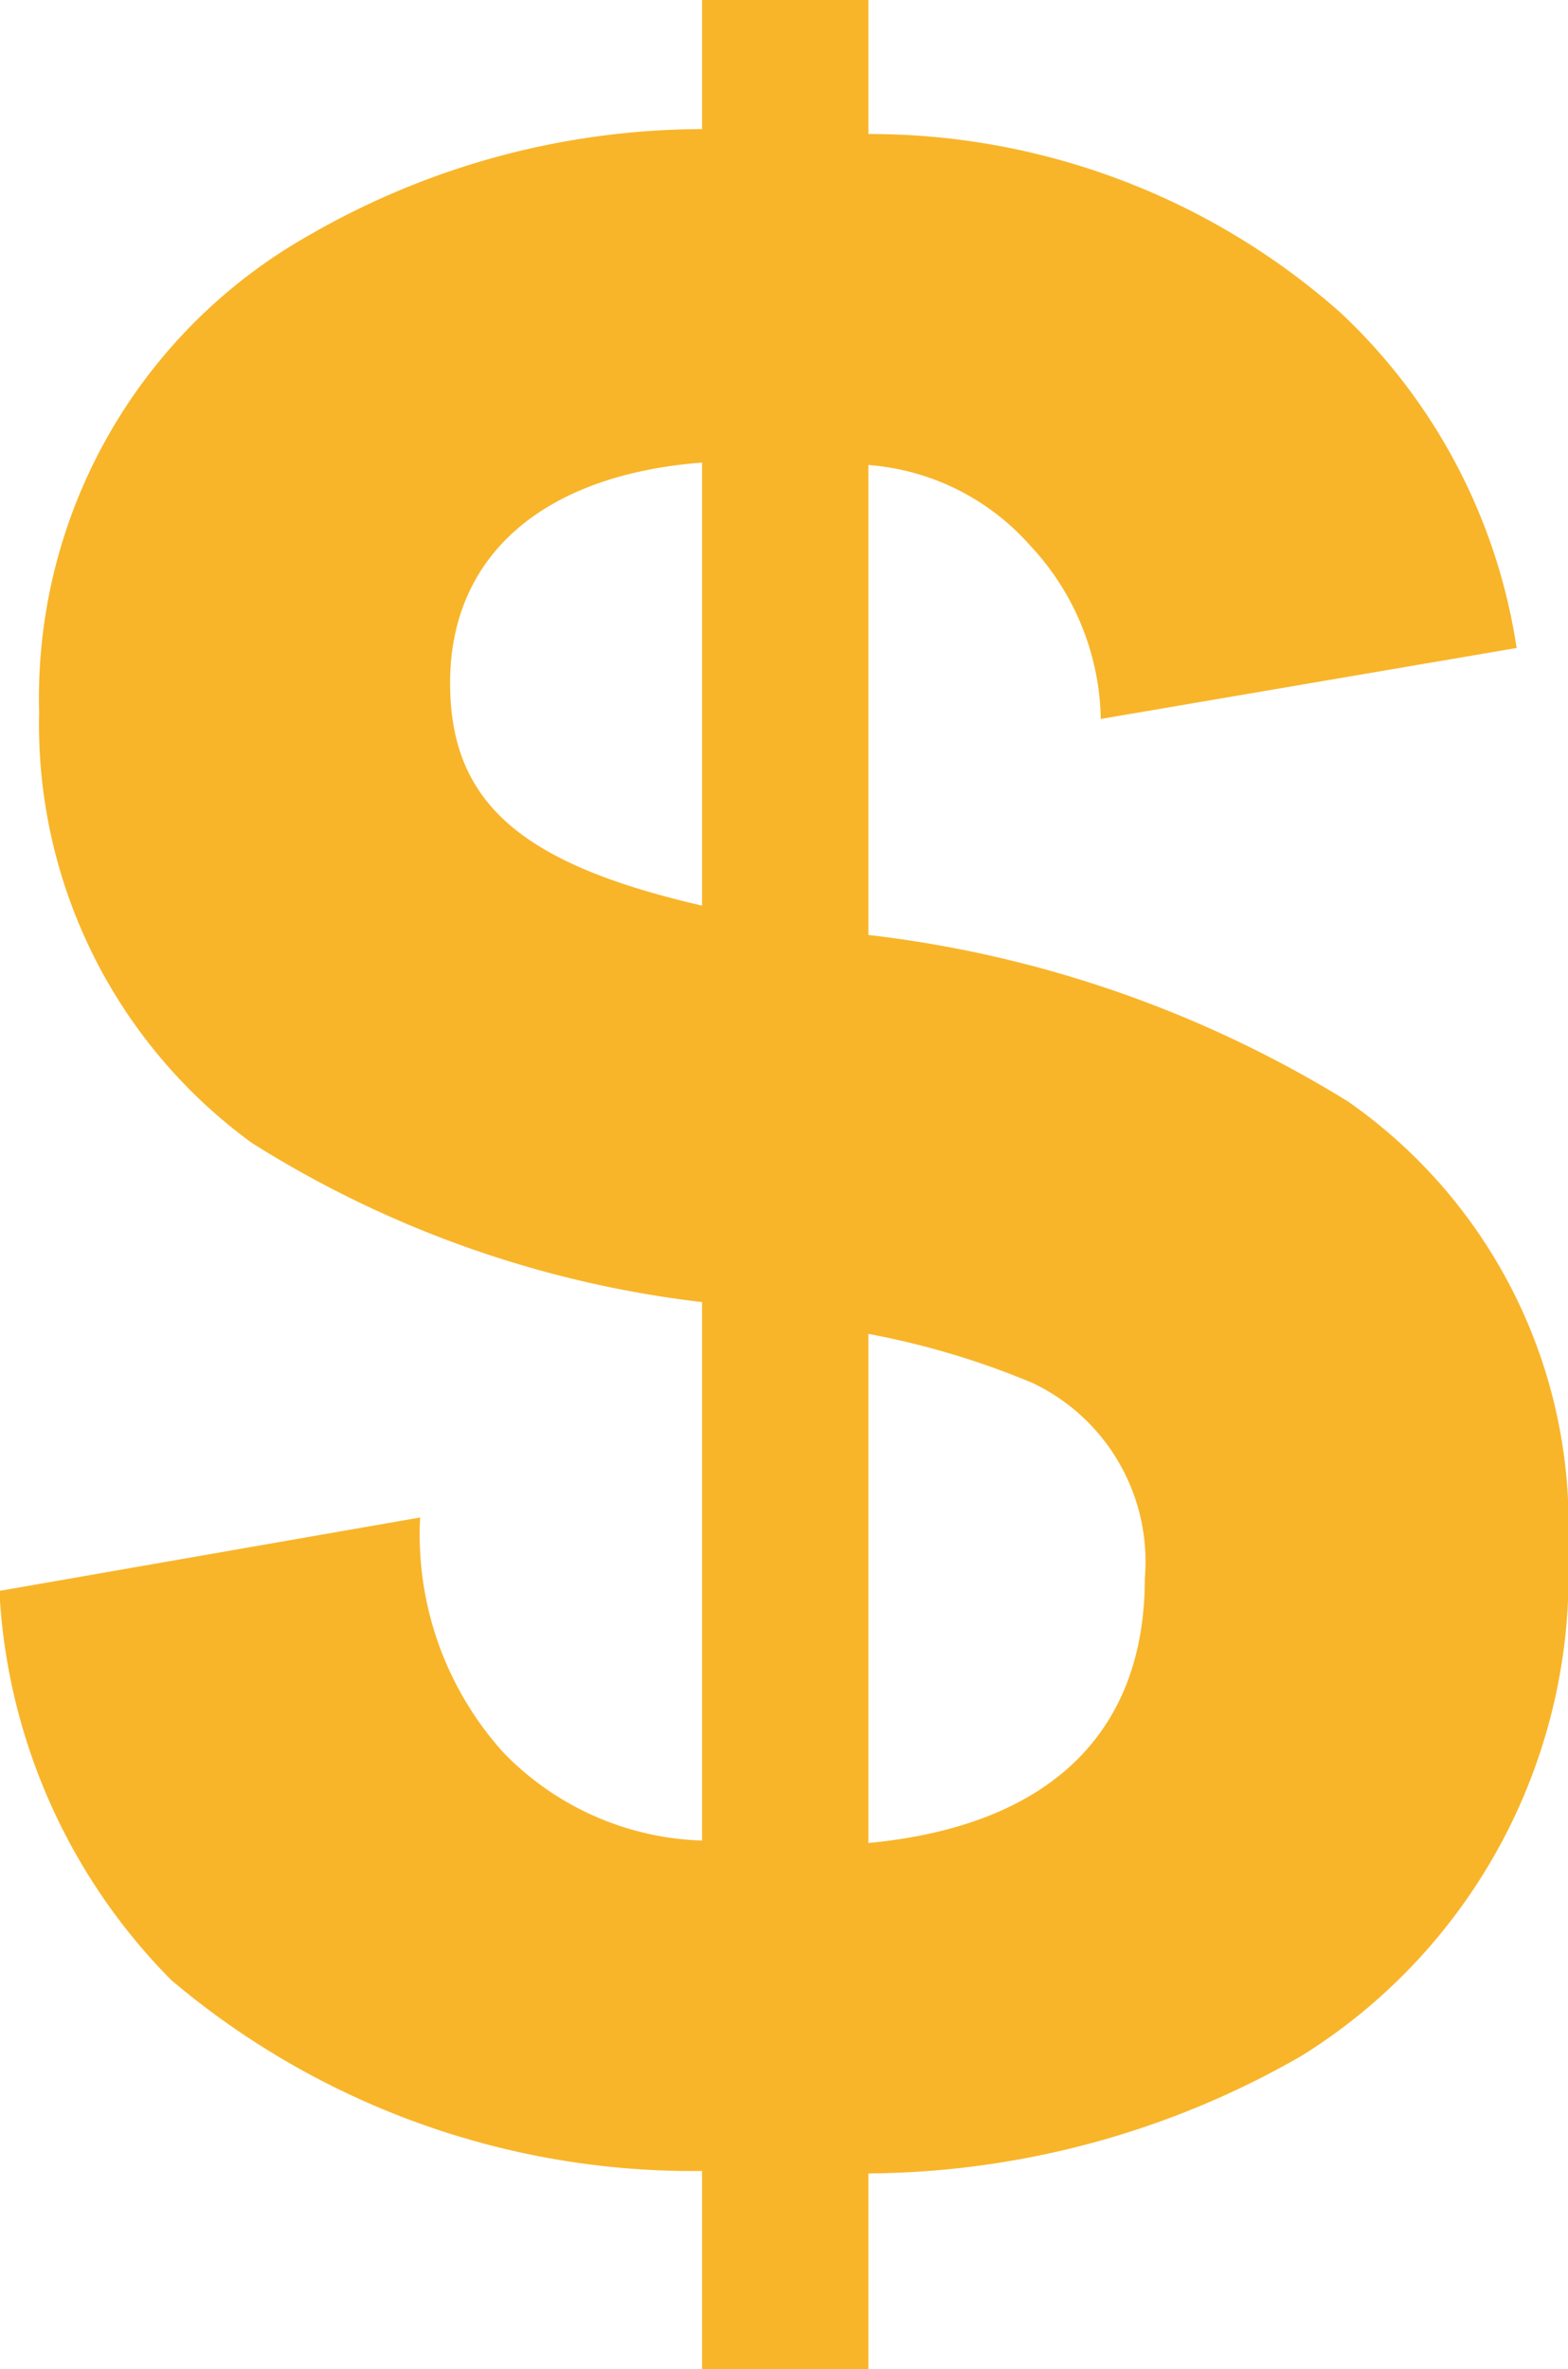 <svg xmlns="http://www.w3.org/2000/svg" width="10.256" height="15.488" viewBox="0 0 10.256 15.488">
  <path id="路径_308" data-name="路径 308" d="M7.456,1.824H8.544V.544a5.743,5.743,0,0,0,2.832-.768A3.7,3.7,0,0,0,13.12-3.536a3.37,3.37,0,0,0-1.44-2.928A7.64,7.64,0,0,0,8.544-7.552v-3.072A1.567,1.567,0,0,1,9.6-10.1a1.7,1.7,0,0,1,.464,1.136l2.72-.464a3.774,3.774,0,0,0-1.152-2.192,4.645,4.645,0,0,0-3.088-1.168v-.88H7.456v.848a5.154,5.154,0,0,0-2.56.688A3.472,3.472,0,0,0,3.12-9.008,3.384,3.384,0,0,0,4.512-6.192a7.061,7.061,0,0,0,2.944,1.04v3.52a1.888,1.888,0,0,1-1.3-.576,2.126,2.126,0,0,1-.544-1.536l-2.752.48A3.892,3.892,0,0,0,3.984-.72,5.281,5.281,0,0,0,7.456.528Zm0-9.568C6.272-8.016,5.808-8.416,5.808-9.2c0-.832.608-1.36,1.648-1.44Zm1.088,2.8a5.279,5.279,0,0,1,1.072.32,1.293,1.293,0,0,1,.736,1.28c0,1.008-.624,1.616-1.808,1.728Z" transform="translate(-2.864 13.664)" fill="#f8b52a"/>
</svg>
